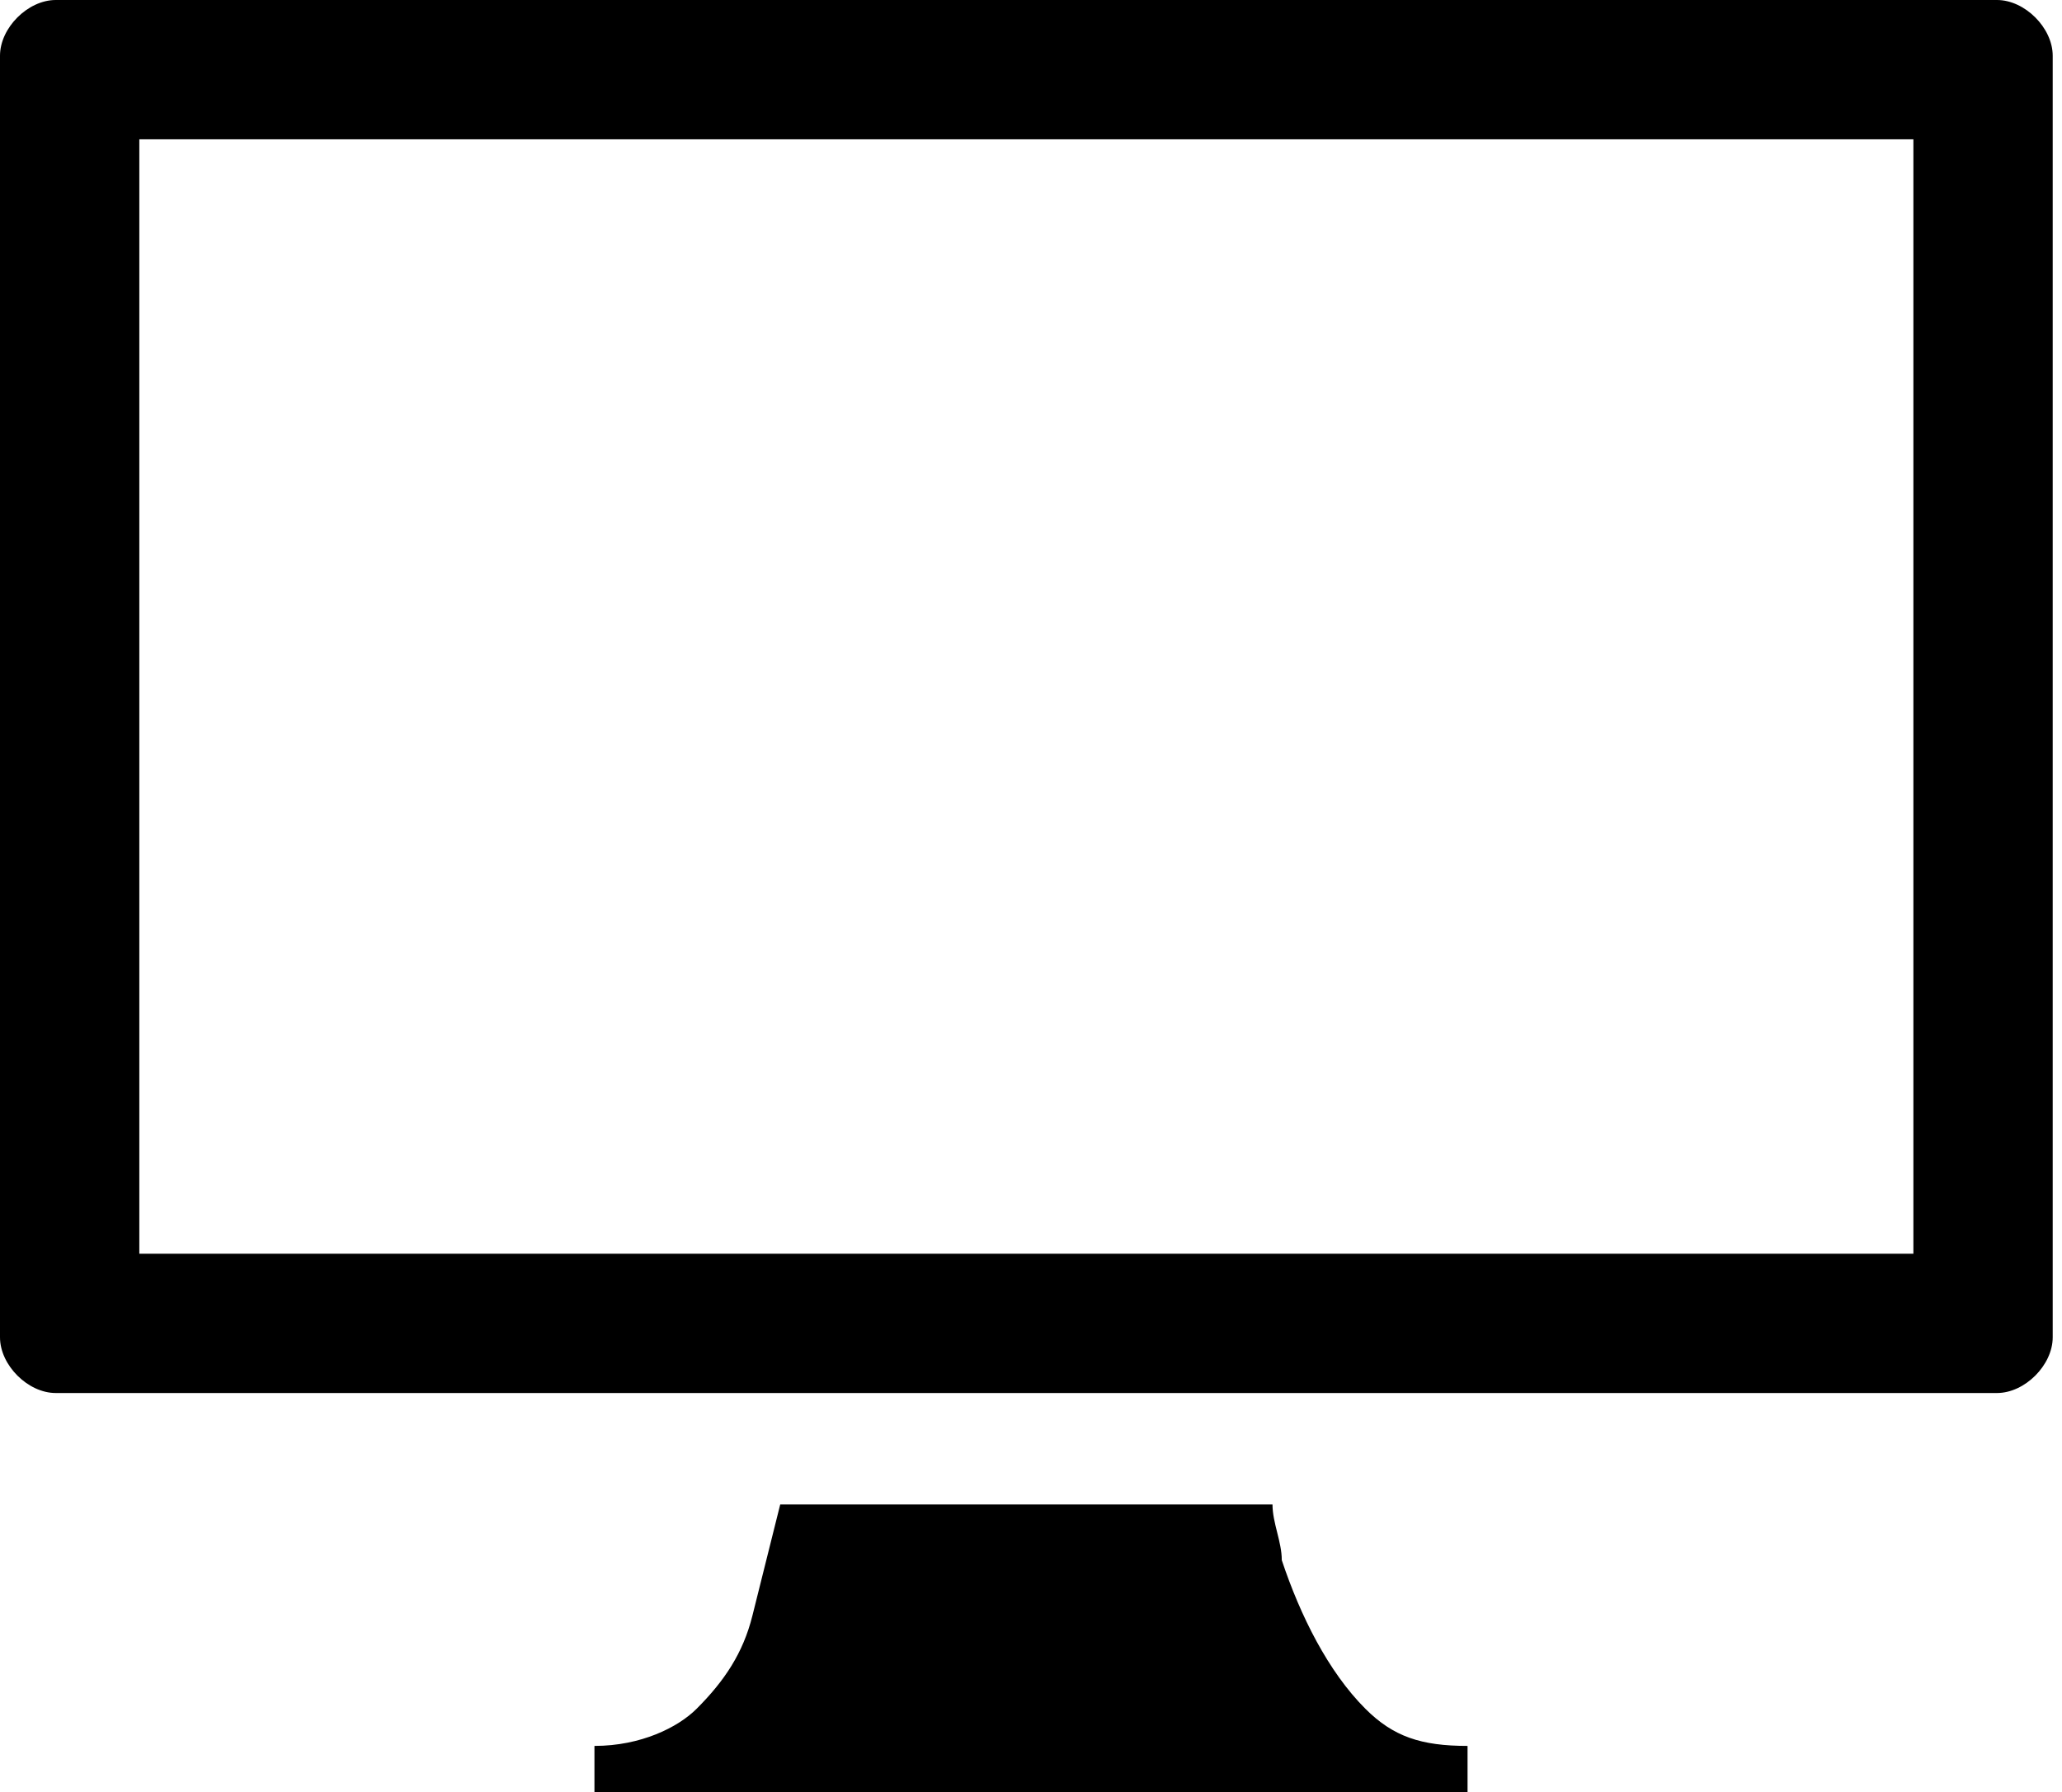 <?xml version="1.0" encoding="utf-8"?>
<!-- Generator: Adobe Illustrator 18.1.1, SVG Export Plug-In . SVG Version: 6.00 Build 0)  -->
<svg version="1.1" xmlns="http://www.w3.org/2000/svg" xmlns:xlink="http://www.w3.org/1999/xlink" x="0px" y="0px" width="22.2px"
	 height="19.3px" viewBox="0 0 22.2 19.3" enable-background="new 0 0 22.2 19.3" xml:space="preserve">
<g id="Layer_1">
	<path d="M14.7,18.4c0.3,0.3,0.6,0.4,1.1,0.4v0.5H6.4v-0.5c0.5,0,0.9-0.2,1.1-0.4c0.3-0.3,0.5-0.6,0.6-1c0.1-0.4,0.2-0.8,0.3-1.2
		h5.3c0,0.2,0.1,0.4,0.1,0.6C14,17.4,14.3,18,14.7,18.4z M0,14.4V0.6C0,0.3,0.3,0,0.6,0h20.9c0.3,0,0.6,0.3,0.6,0.6v13.8
		c0,0.3-0.3,0.6-0.6,0.6H0.6C0.3,15,0,14.7,0,14.4z M1.5,13.5h19.1v-12H1.5V13.5z"/>
</g>
<g id="Layer_2">
</g>
</svg>
